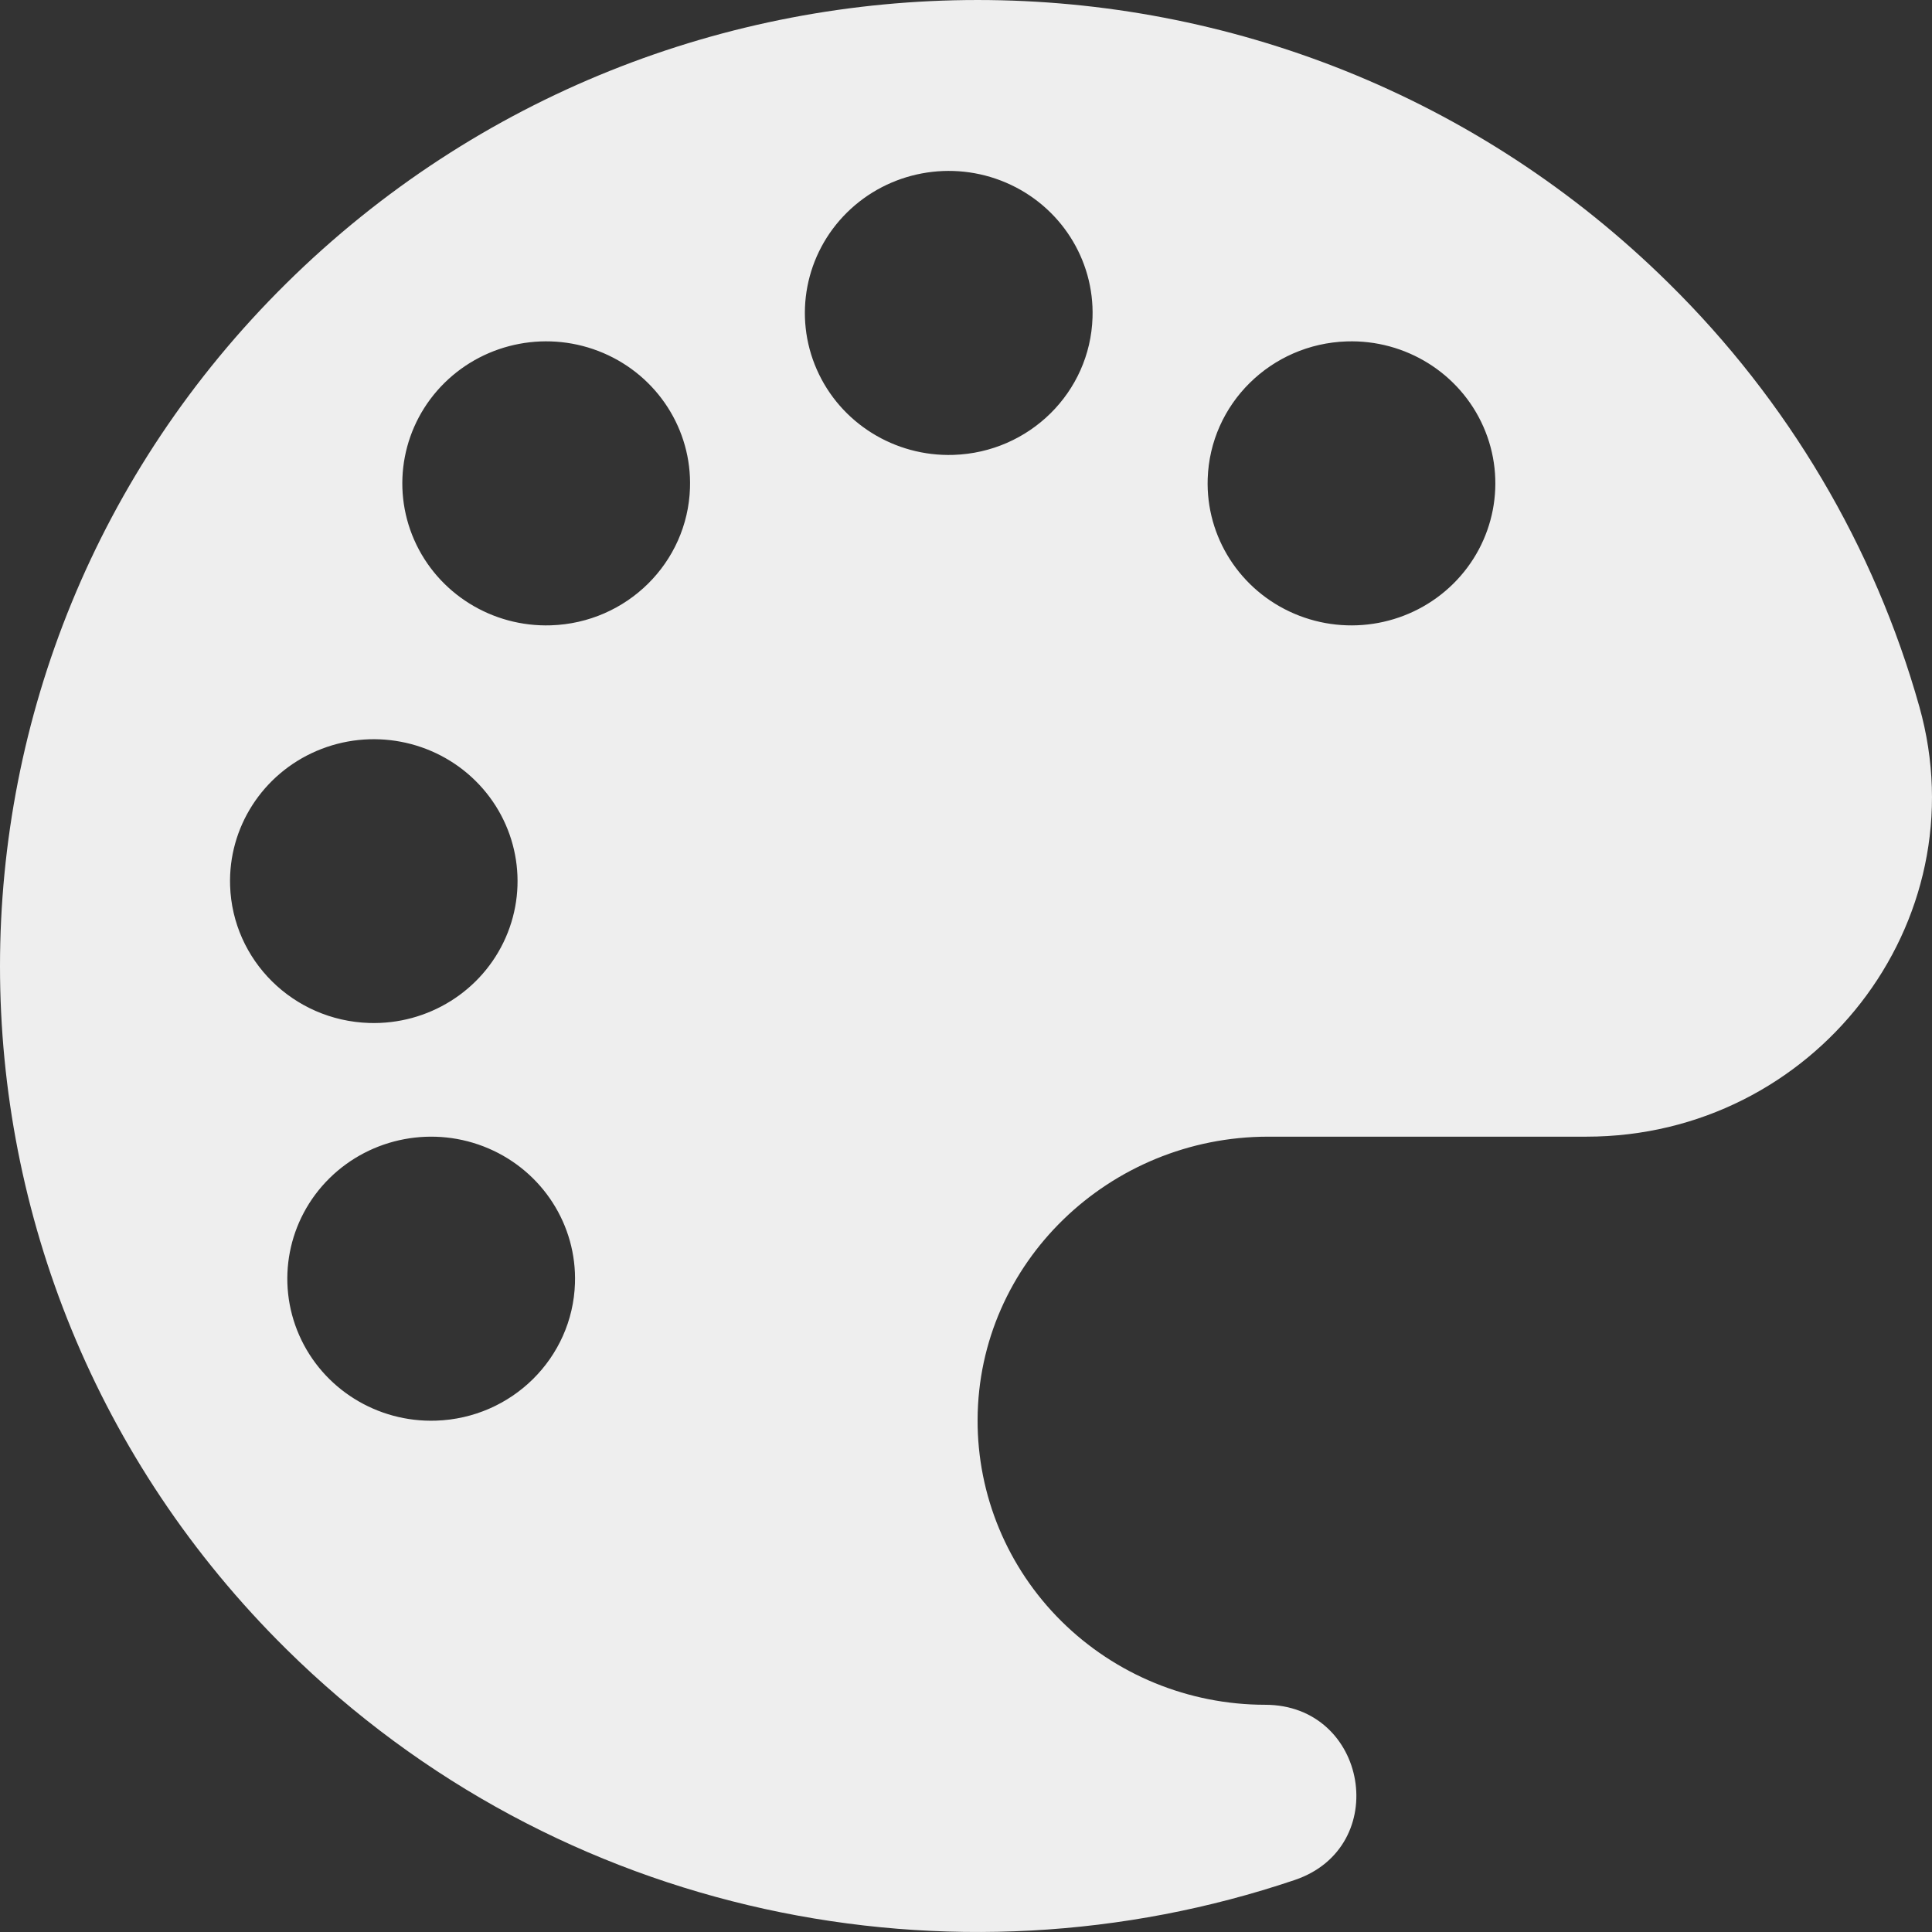<svg width="80" height="80" viewBox="0 0 80 80" fill="none" xmlns="http://www.w3.org/2000/svg">
<rect x="0" y="0" width="80" height="80" fill="#333333" stroke="none"/>
<g id="Palette">
<path id="Vector" d="M40.48 58.787C40.503 52.287 45.935 47.067 52.515 47.067H65.687C75.1 47.067 81.998 38.215 79.475 29.256C77.609 22.625 74.033 16.586 69.097 11.726C53.261 -3.911 27.689 -3.908 11.856 11.733C-3.952 27.35 -3.952 52.67 11.856 68.287C23.15 79.444 39.456 82.63 53.613 77.846C57.644 76.484 56.647 70.591 52.386 70.591C49.22 70.59 46.184 69.344 43.95 67.129C41.716 64.915 40.468 61.913 40.48 58.787ZM55.763 14.137C58.206 14.056 60.452 15.458 61.426 17.673C62.4 19.887 61.904 22.464 60.176 24.172C58.447 25.88 55.837 26.371 53.593 25.411C51.349 24.451 49.928 22.235 50.008 19.823C50.109 16.727 52.627 14.24 55.763 14.137ZM9.528 36.674C9.449 34.264 10.871 32.051 13.113 31.093C15.354 30.135 17.962 30.626 19.689 32.332C21.415 34.038 21.911 36.612 20.939 38.824C19.967 41.036 17.725 42.438 15.283 42.359C12.147 42.257 9.629 39.77 9.528 36.674ZM18.053 58.826C15.61 58.907 13.364 57.505 12.39 55.29C11.416 53.076 11.912 50.499 13.64 48.791C15.369 47.084 17.979 46.592 20.223 47.552C22.466 48.512 23.888 50.728 23.808 53.14C23.707 56.236 21.189 58.723 18.053 58.826ZM22.816 25.893C20.372 25.974 18.126 24.572 17.152 22.358C16.178 20.143 16.674 17.566 18.402 15.858C20.131 14.151 22.741 13.659 24.985 14.619C27.229 15.579 28.651 17.795 28.571 20.207C28.469 23.303 25.952 25.79 22.816 25.893ZM39.484 18.836C37.04 18.916 34.794 17.514 33.821 15.3C32.847 13.086 33.343 10.509 35.071 8.801C36.8 7.094 39.41 6.602 41.654 7.562C43.898 8.522 45.319 10.738 45.239 13.151C45.138 16.247 42.62 18.733 39.484 18.836Z" fill="#EEEEEE"/>
</g>
</svg>
